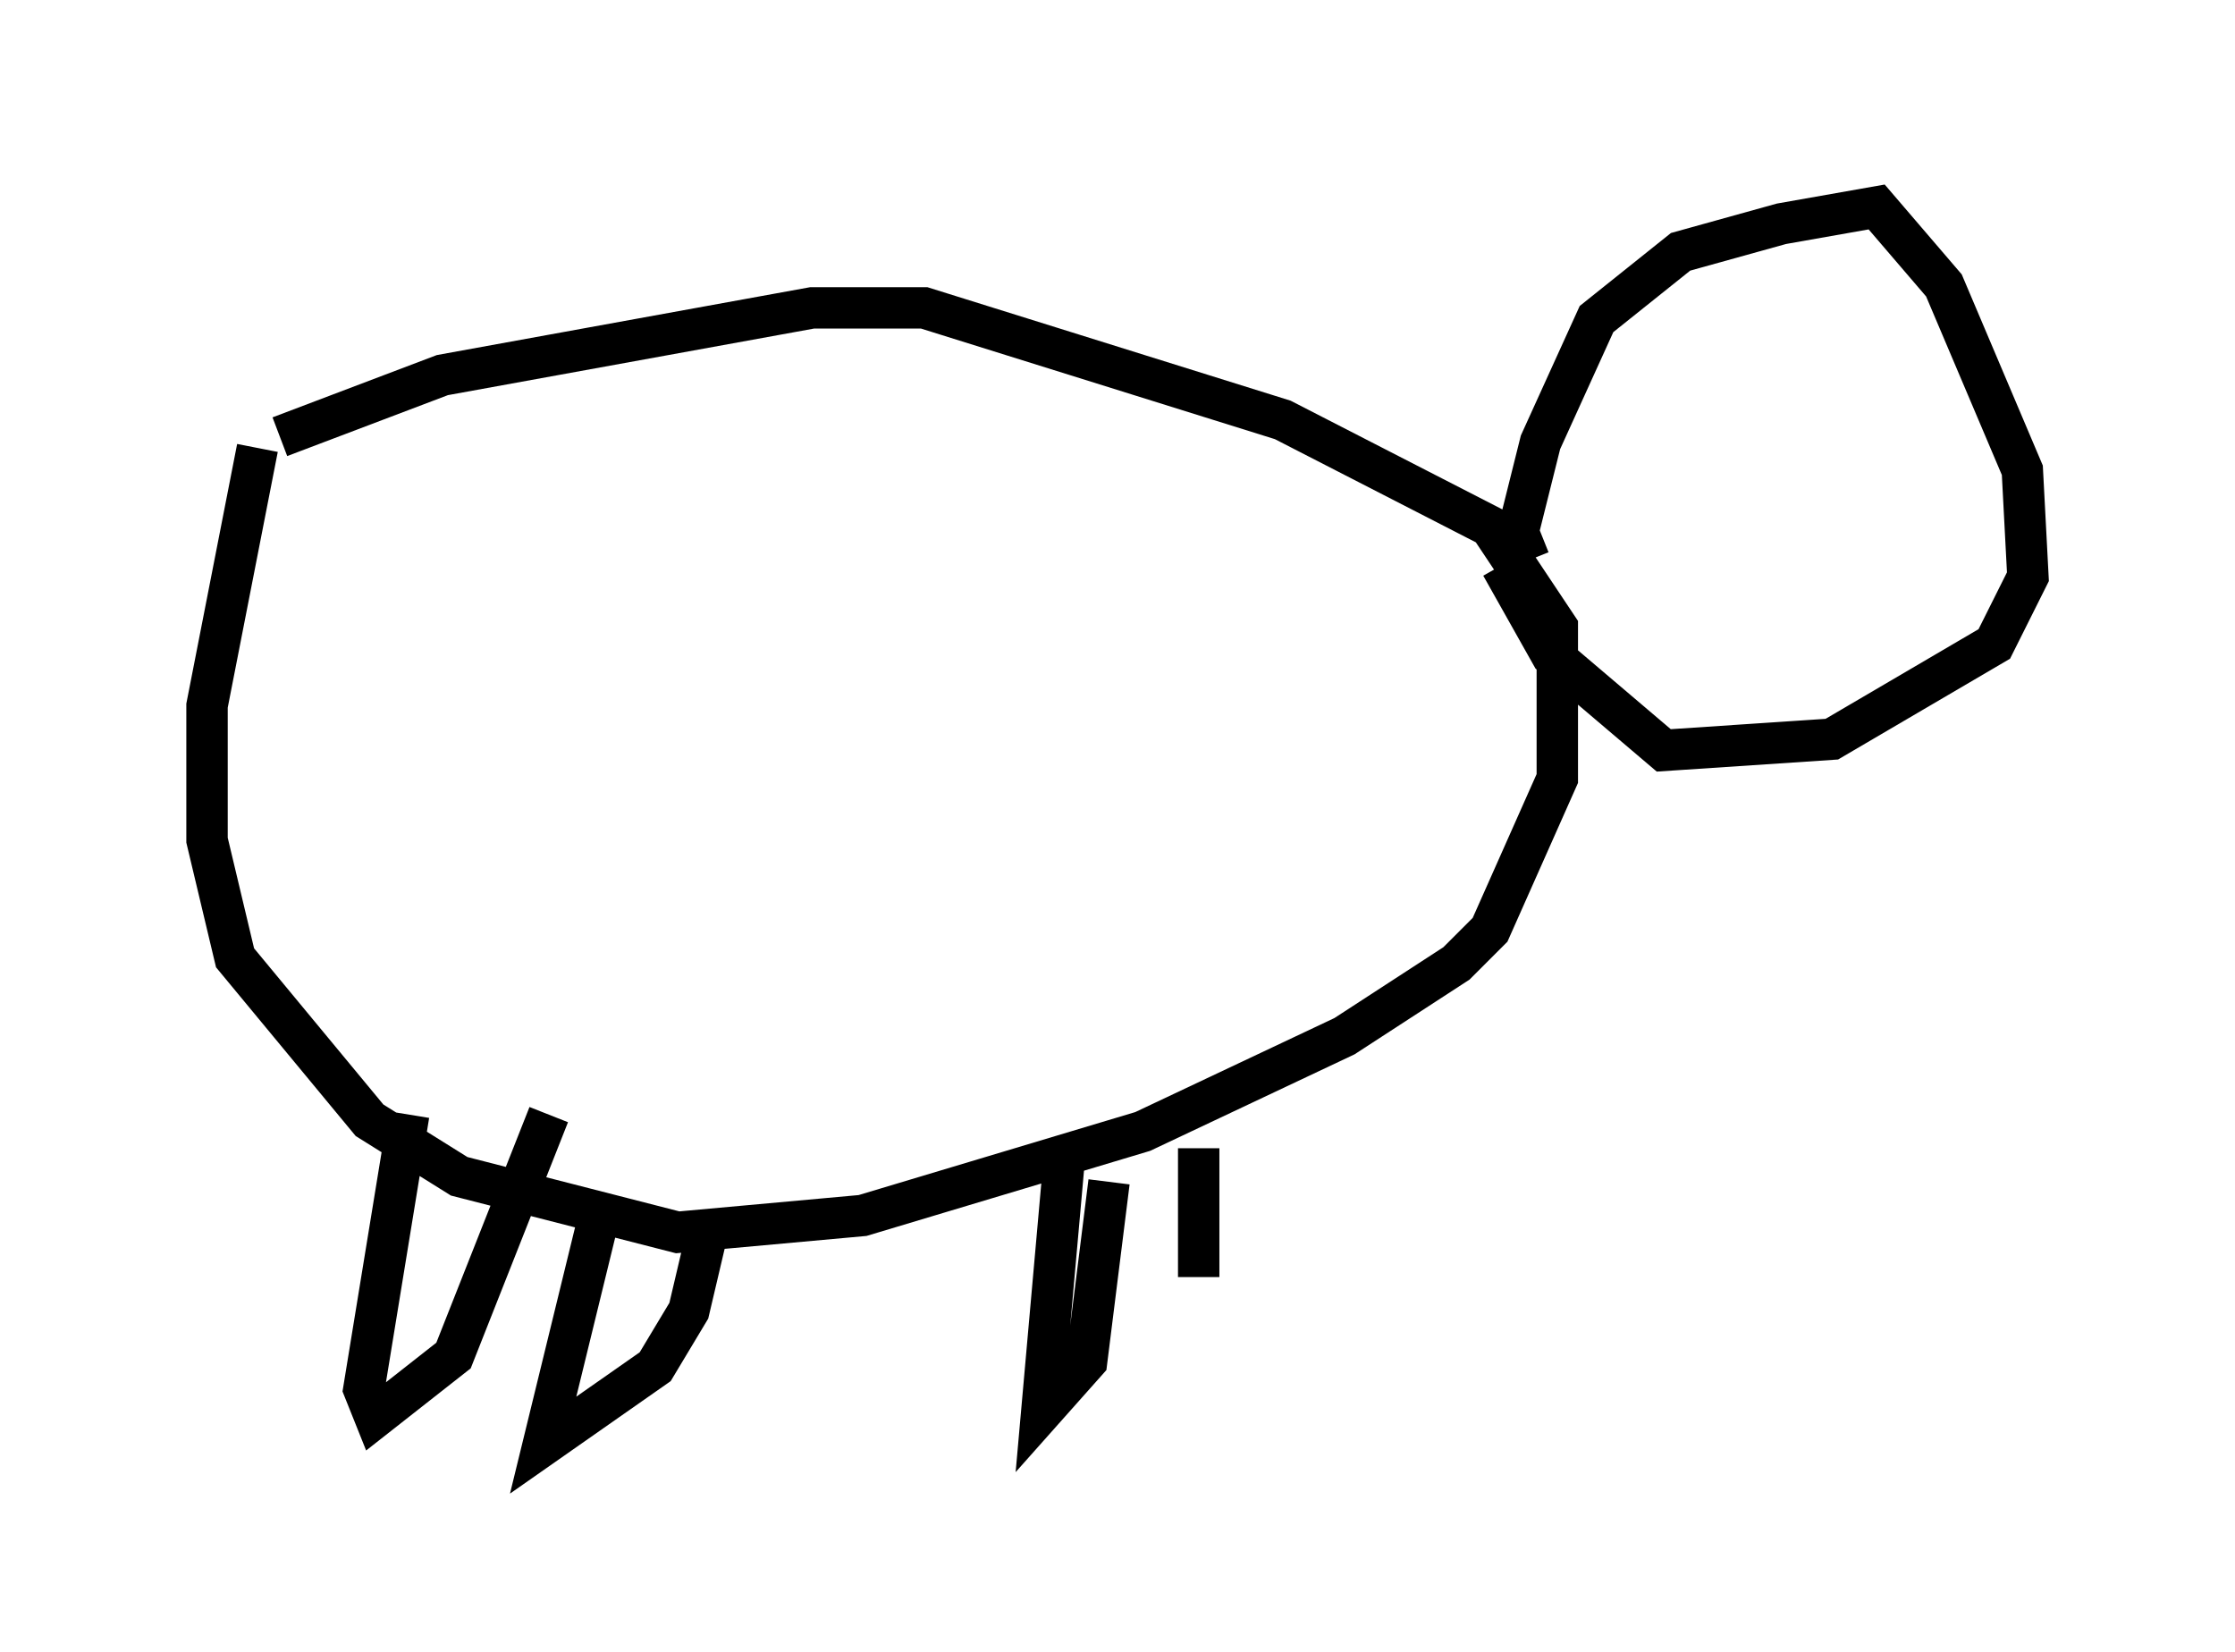 <?xml version="1.0" encoding="utf-8" ?>
<svg baseProfile="full" height="39.905" version="1.1" width="53.978" xmlns="http://www.w3.org/2000/svg" xmlns:ev="http://www.w3.org/2001/xml-events" xmlns:xlink="http://www.w3.org/1999/xlink"><defs /><rect fill="white" height="39.905" width="53.978" x="0" y="0" /><path d="M5.406, 11.495 m1.353, -0.947 l3.924, -1.488 8.931, -1.624 l2.706, 0.0 8.66, 2.706 l5.007, 2.571 1.624, 2.436 l0.0, 3.654 -1.624, 3.654 l-0.812, 0.812 -2.706, 1.759 l-4.871, 2.3 -6.766, 2.03 l-4.465, 0.406 -5.277, -1.353 l-2.165, -1.353 -3.248, -3.924 l-0.677, -2.842 0.0, -3.248 l1.218, -6.225 m30.717, 2.706 l-0.271, -0.677 0.541, -2.165 l1.353, -2.977 2.03, -1.624 l2.436, -0.677 2.3, -0.406 l1.624, 1.894 1.894, 4.465 l0.135, 2.571 -0.812, 1.624 l-3.924, 2.3 -4.059, 0.271 l-2.706, -2.3 -1.218, -2.165 m-26.387, 13.261 l-1.083, 6.631 0.271, 0.677 l1.894, -1.488 2.3, -5.819 m1.353, 1.894 l-1.488, 6.089 2.706, -1.894 l0.812, -1.353 0.541, -2.3 m8.525, -1.353 l-0.541, 6.089 1.083, -1.218 l0.541, -4.33 m2.165, -0.812 l0.0, 3.112 " fill="none" stroke="black" stroke-width="1" /></svg>